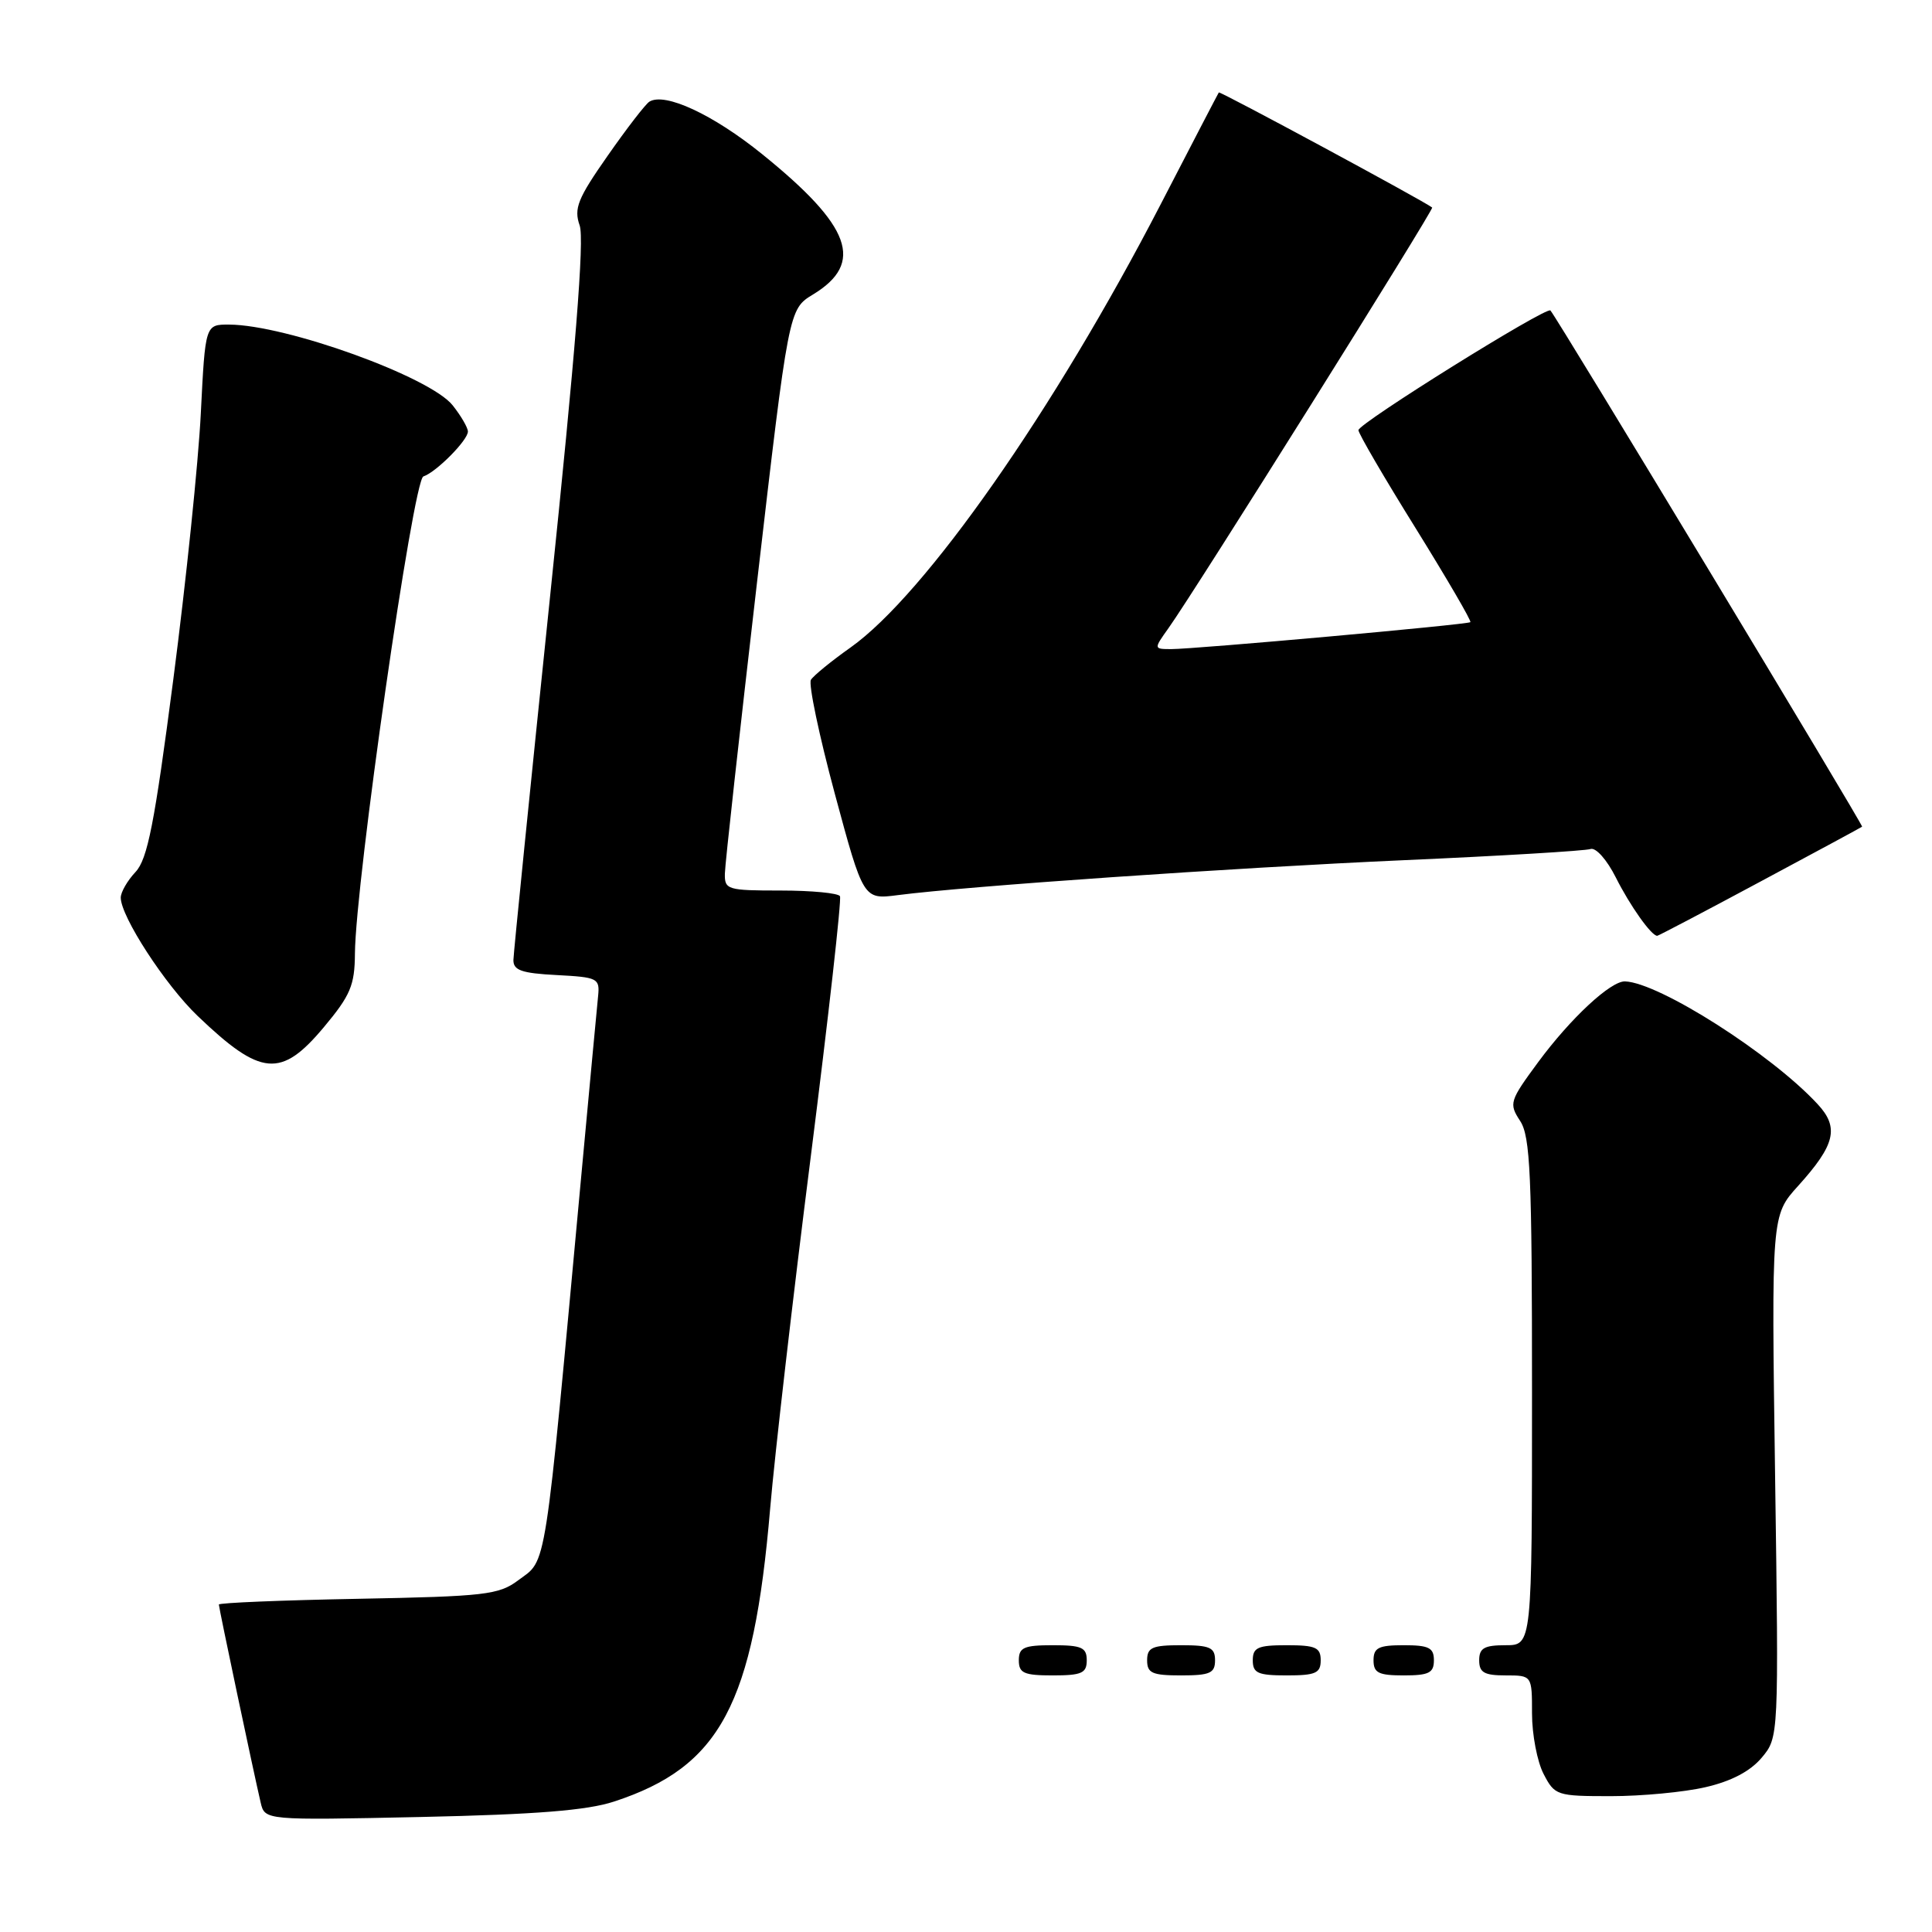 <?xml version="1.0" encoding="UTF-8" standalone="no"?>
<!DOCTYPE svg PUBLIC "-//W3C//DTD SVG 1.1//EN" "http://www.w3.org/Graphics/SVG/1.1/DTD/svg11.dtd" >
<svg xmlns="http://www.w3.org/2000/svg" xmlns:xlink="http://www.w3.org/1999/xlink" version="1.1" viewBox="0 0 256 256">
 <g >
 <path fill="currentColor"
d=" M 81.35 238.72 C 95.45 234.11 99.84 225.87 102.05 199.89 C 102.65 192.82 105.07 171.84 107.43 153.27 C 109.78 134.70 111.53 119.16 111.30 118.75 C 111.07 118.34 107.53 118.00 103.44 118.00 C 96.38 118.00 96.00 117.89 96.05 115.75 C 96.07 114.51 97.99 97.18 100.30 77.24 C 104.51 40.97 104.51 40.97 107.73 39.02 C 114.58 34.85 112.81 29.97 100.97 20.41 C 94.50 15.18 88.10 12.20 86.05 13.47 C 85.54 13.78 83.05 17.01 80.51 20.65 C 76.54 26.32 76.02 27.62 76.81 29.88 C 77.45 31.71 76.25 46.71 72.89 79.01 C 70.24 104.58 68.05 126.27 68.03 127.20 C 68.01 128.57 69.11 128.96 73.75 129.20 C 79.22 129.49 79.49 129.62 79.25 132.00 C 79.11 133.38 78.12 143.95 77.05 155.50 C 72.06 209.43 72.51 206.53 68.66 209.40 C 66.10 211.32 64.28 211.53 47.43 211.85 C 37.29 212.04 29.00 212.38 29.00 212.61 C 29.00 213.05 33.57 234.69 34.54 238.85 C 35.09 241.20 35.09 241.20 55.79 240.76 C 71.00 240.43 77.79 239.89 81.35 238.72 Z  M 225.99 236.81 C 229.39 236.03 231.91 234.71 233.42 232.92 C 235.70 230.21 235.70 230.21 235.21 195.63 C 234.72 161.05 234.72 161.05 238.26 157.14 C 243.19 151.68 243.73 149.41 240.84 146.30 C 234.71 139.67 219.86 130.21 215.33 130.04 C 213.44 129.97 208.13 134.90 203.83 140.72 C 200.02 145.89 199.92 146.22 201.42 148.52 C 202.78 150.59 203.00 155.62 203.00 184.46 C 203.00 218.00 203.00 218.00 199.50 218.00 C 196.67 218.00 196.00 218.38 196.00 220.00 C 196.00 221.62 196.67 222.00 199.50 222.00 C 203.00 222.00 203.00 222.00 203.00 227.05 C 203.00 229.83 203.69 233.43 204.53 235.05 C 206.01 237.91 206.27 238.00 213.45 238.00 C 217.52 238.00 223.16 237.47 225.99 236.81 Z  M 144.00 220.00 C 144.00 218.30 143.33 218.00 139.50 218.00 C 135.67 218.00 135.00 218.30 135.00 220.00 C 135.00 221.70 135.67 222.00 139.50 222.00 C 143.33 222.00 144.00 221.70 144.00 220.00 Z  M 161.00 220.00 C 161.00 218.30 160.33 218.00 156.50 218.00 C 152.67 218.00 152.00 218.30 152.00 220.00 C 152.00 221.70 152.67 222.00 156.50 222.00 C 160.33 222.00 161.00 221.70 161.00 220.00 Z  M 175.00 220.00 C 175.00 218.30 174.33 218.00 170.50 218.00 C 166.67 218.00 166.00 218.30 166.00 220.00 C 166.00 221.70 166.67 222.00 170.50 222.00 C 174.33 222.00 175.00 221.70 175.00 220.00 Z  M 190.00 220.00 C 190.00 218.33 189.33 218.00 186.00 218.00 C 182.67 218.00 182.00 218.33 182.00 220.00 C 182.00 221.67 182.67 222.00 186.00 222.00 C 189.33 222.00 190.00 221.67 190.00 220.00 Z  M 42.91 136.11 C 46.44 131.89 47.00 130.56 47.03 126.36 C 47.10 116.90 54.75 63.58 56.10 63.13 C 57.81 62.56 62.00 58.33 62.00 57.18 C 62.00 56.68 61.10 55.12 59.99 53.72 C 57.02 49.94 37.92 43.04 30.35 43.01 C 27.20 43.00 27.20 43.00 26.61 54.75 C 26.29 61.21 24.65 77.07 22.97 89.98 C 20.47 109.18 19.55 113.85 17.95 115.55 C 16.88 116.69 16.00 118.22 16.00 118.94 C 16.00 121.44 21.90 130.52 26.19 134.62 C 34.58 142.65 37.24 142.88 42.91 136.11 Z  M 233.18 116.86 C 240.51 112.94 246.61 109.64 246.74 109.54 C 246.94 109.39 206.33 42.12 205.44 41.14 C 204.92 40.57 180.00 56.10 180.00 57.00 C 180.00 57.44 183.41 63.29 187.58 69.99 C 191.74 76.70 195.01 82.30 194.83 82.44 C 194.42 82.77 158.36 86.01 155.18 86.01 C 152.86 86.00 152.86 86.00 154.84 83.22 C 158.36 78.29 190.05 27.72 189.77 27.50 C 188.69 26.64 161.64 12.05 161.50 12.25 C 161.40 12.39 157.92 19.09 153.76 27.14 C 139.67 54.38 122.59 78.77 112.71 85.79 C 110.16 87.59 107.79 89.53 107.45 90.08 C 107.11 90.64 108.53 97.42 110.61 105.15 C 114.40 119.20 114.40 119.20 118.95 118.61 C 128.14 117.42 163.14 115.00 186.00 113.98 C 198.93 113.41 210.06 112.74 210.75 112.50 C 211.45 112.26 212.92 113.91 214.11 116.28 C 215.99 120.02 218.81 124.00 219.59 124.00 C 219.74 124.00 225.86 120.79 233.18 116.86 Z "/>
</g>
</svg>